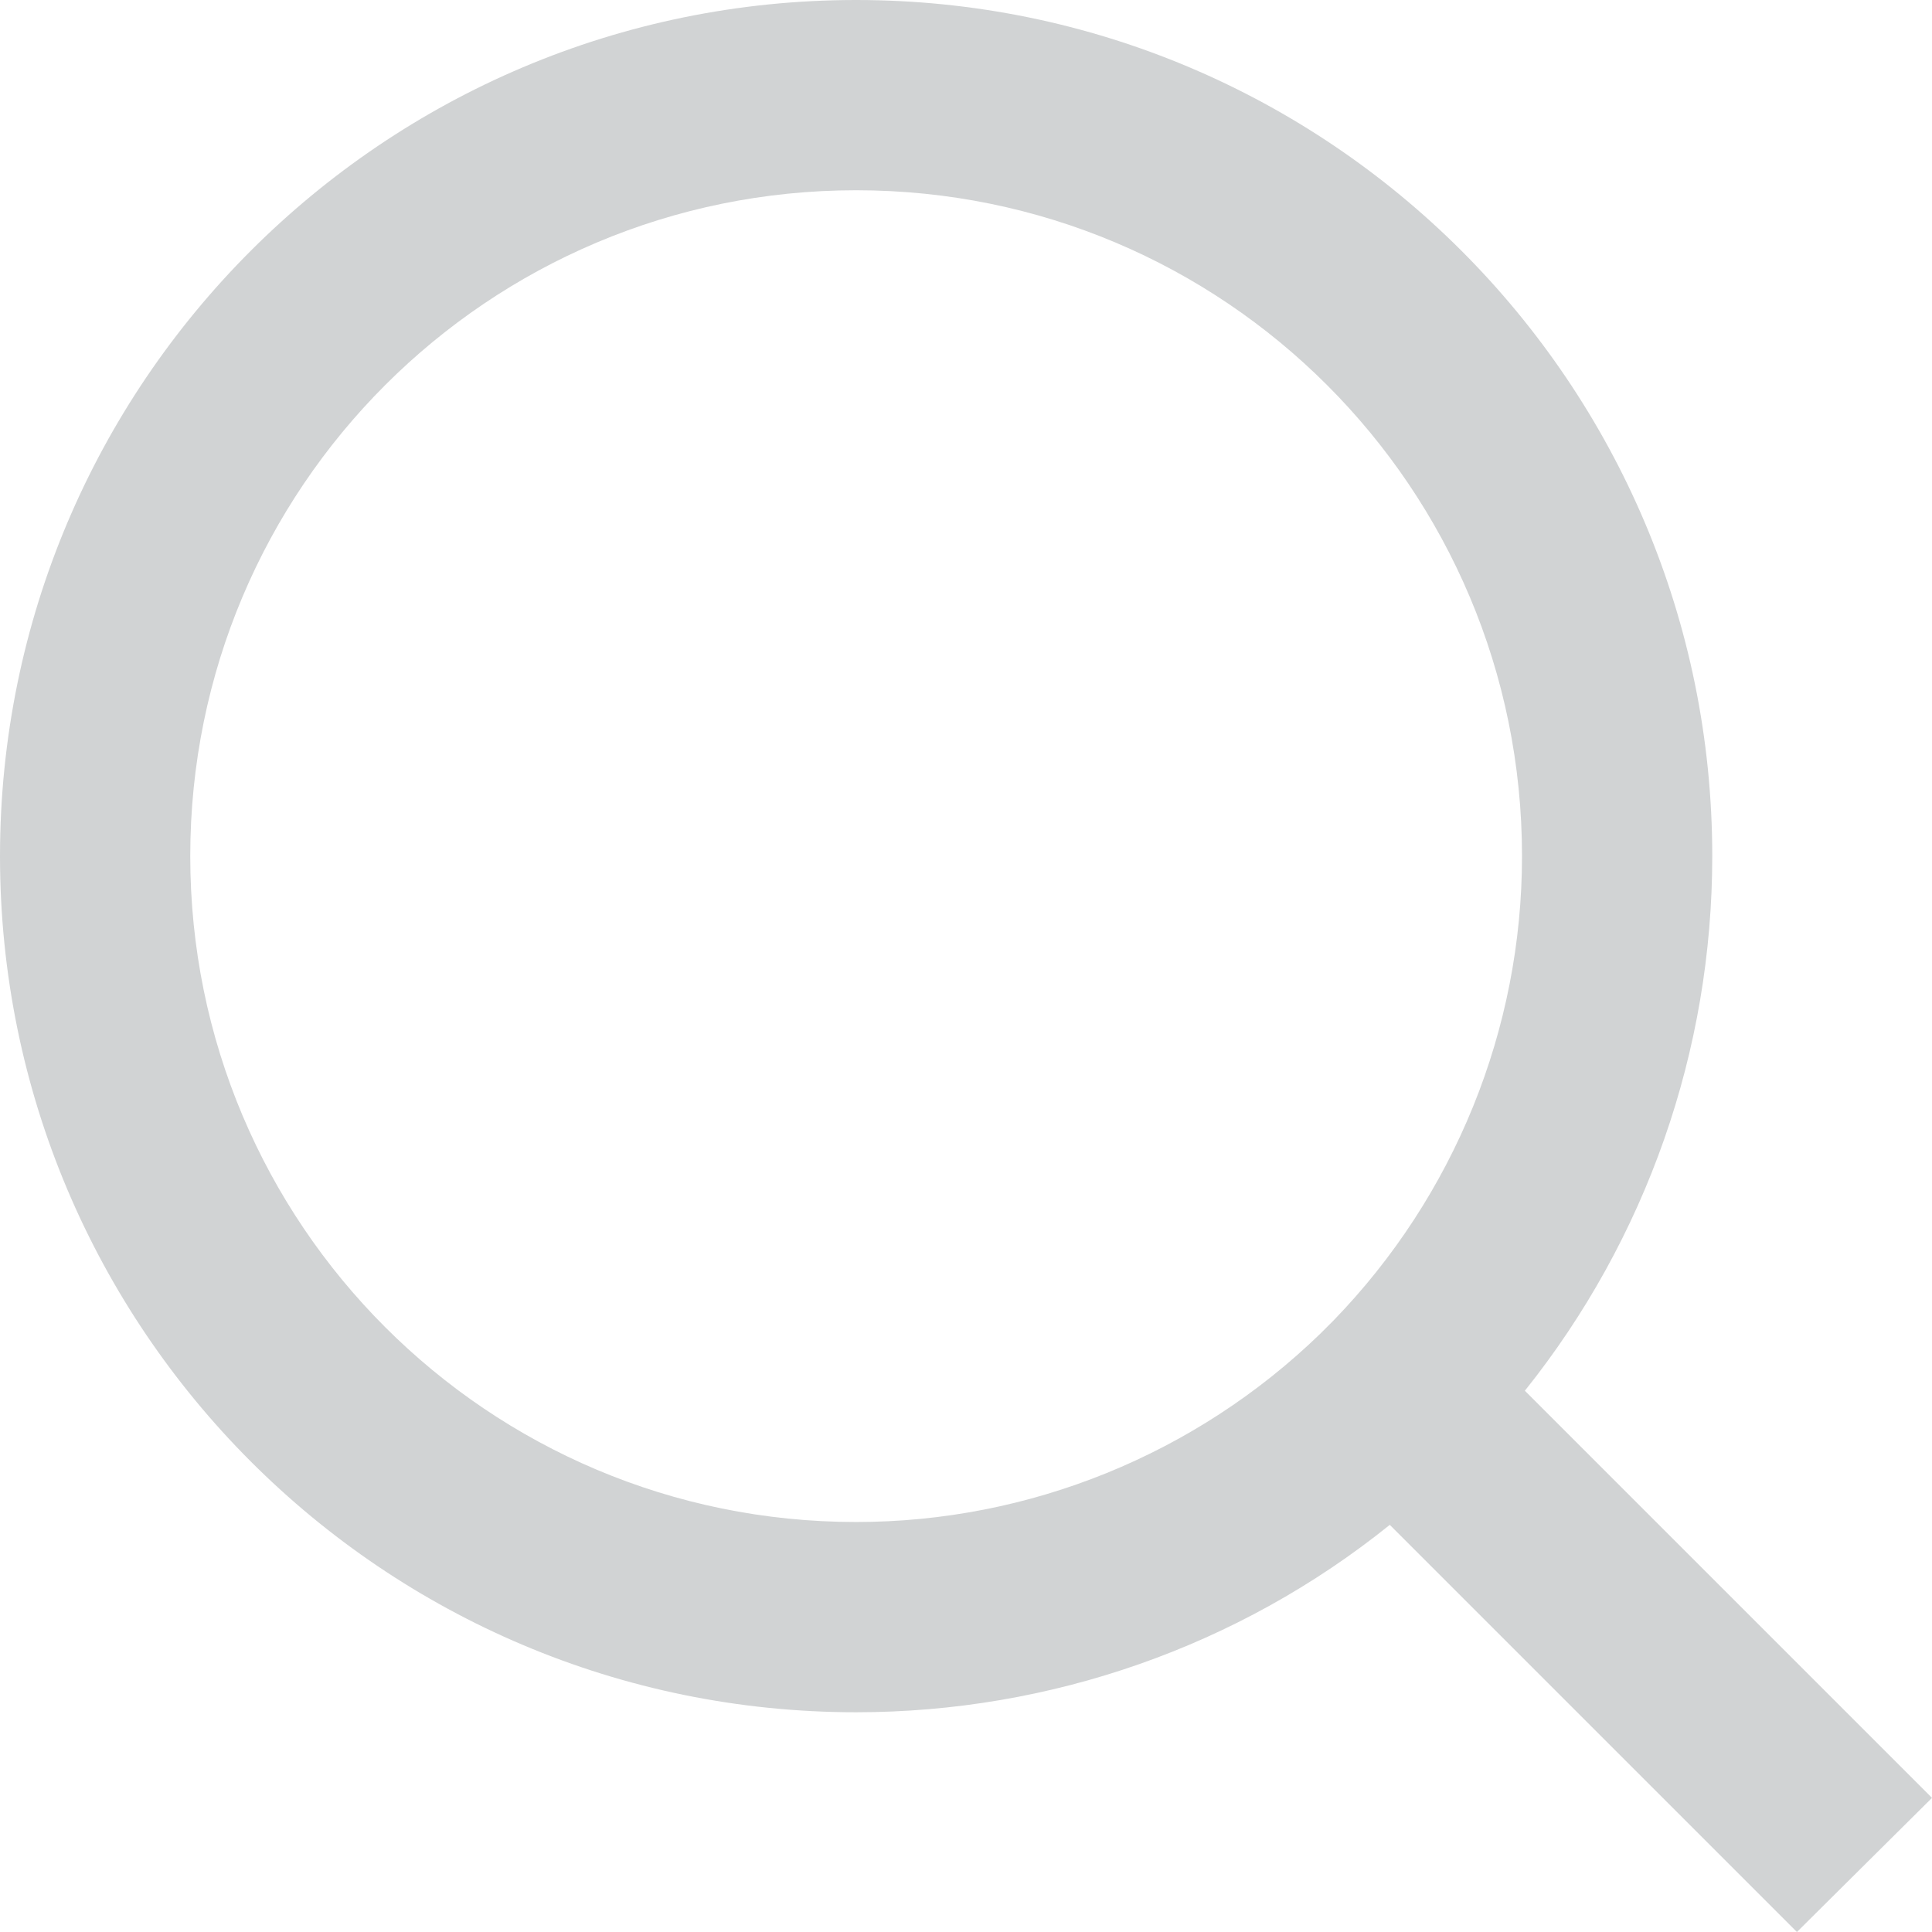<?xml version="1.0" encoding="utf-8"?>
<!-- Generator: Adobe Illustrator 24.3.0, SVG Export Plug-In . SVG Version: 6.00 Build 0)  -->
<svg version="1.1" id="Layer_1" xmlns="http://www.w3.org/2000/svg" xmlns:xlink="http://www.w3.org/1999/xlink" x="0px" y="0px"
	 viewBox="0 0 20.31 20.31" style="enable-background:new 0 0 20.31 20.31;" xml:space="preserve">
<style type="text/css">
	.st0{fill:#D1D3D4;}
</style>
<path class="st0" d="M16.03,14.62l4.28,4.28l-1.42,1.41l-4.28-4.28C13.02,17.31,11.04,18,9,18c-4.97,0-9-4.03-9-9s4.03-9,9-9
	s9,4.03,9,9C18,11.04,17.31,13.02,16.03,14.62z M14.02,13.88C15.29,12.57,16,10.82,16,9c0-3.87-3.13-7-7-7C5.13,2,2,5.13,2,9
	c0,3.87,3.13,7,7,7c1.82,0,3.57-0.71,4.88-1.98C13.88,14.02,14.02,13.88,14.02,13.88z"/>
</svg>
